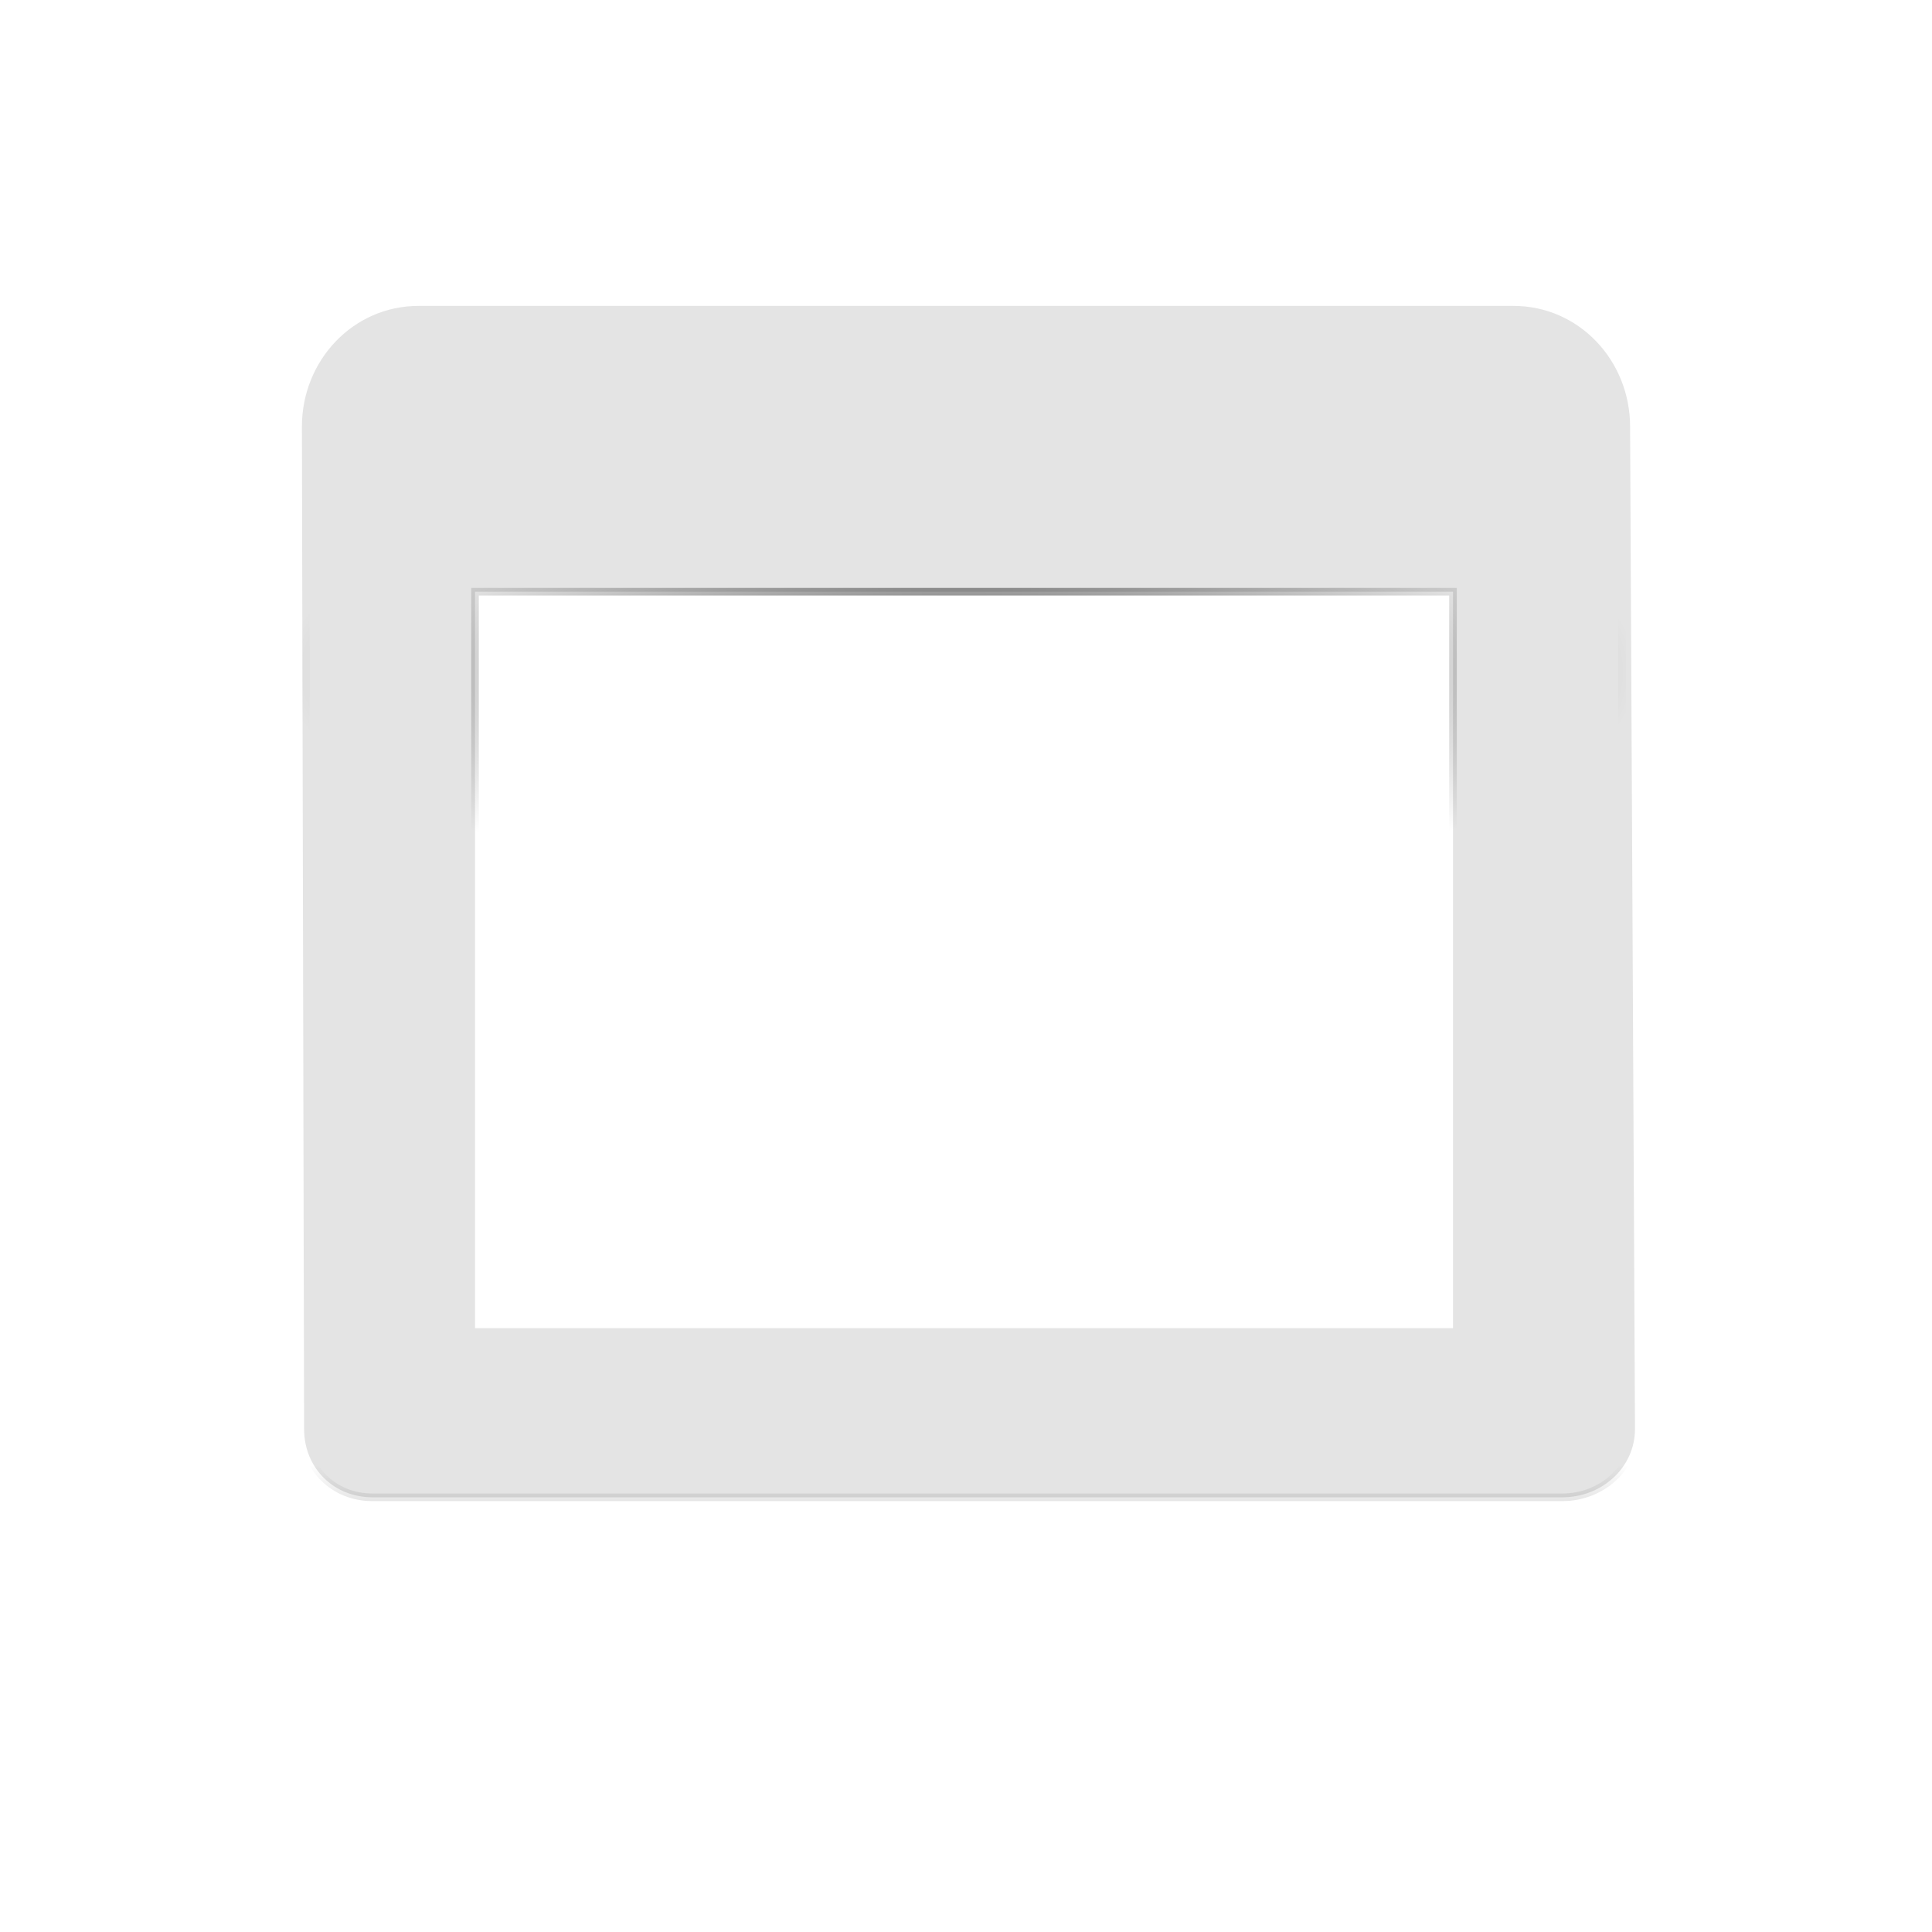 <?xml version="1.0" encoding="UTF-8" standalone="no"?>
<!-- Created with Inkscape (http://www.inkscape.org/) -->
<svg
   xmlns:dc="http://purl.org/dc/elements/1.1/"
   xmlns:cc="http://web.resource.org/cc/"
   xmlns:rdf="http://www.w3.org/1999/02/22-rdf-syntax-ns#"
   xmlns:svg="http://www.w3.org/2000/svg"
   xmlns="http://www.w3.org/2000/svg"
   xmlns:xlink="http://www.w3.org/1999/xlink"
   xmlns:sodipodi="http://sodipodi.sourceforge.net/DTD/sodipodi-0.dtd"
   xmlns:inkscape="http://www.inkscape.org/namespaces/inkscape"
   version="1.0"
   width="15"
   height="15"
   id="svg8737"
   sodipodi:version="0.32"
   inkscape:version="0.44"
   sodipodi:docname="maxi.svg"
   sodipodi:docbase="/home/pinheiro/artwork/Oxygen/style_and_windec/parts/windecbuton">
  <sodipodi:namedview
     inkscape:window-height="571"
     inkscape:window-width="849"
     inkscape:pageshadow="2"
     inkscape:pageopacity="0.0"
     guidetolerance="10.0"
     gridtolerance="10.0"
     objecttolerance="10.0"
     borderopacity="1.0"
     bordercolor="#666666"
     pagecolor="#ffffff"
     id="base"
     showguides="true"
     inkscape:guide-bbox="true"
     inkscape:zoom="16"
     inkscape:cx="11.557311"
     inkscape:cy="11.513499"
     inkscape:window-x="637"
     inkscape:window-y="533"
     inkscape:current-layer="svg8737" />
  <defs
     id="defs8739">
    <linearGradient
       id="linearGradient7297">
      <stop
         style="stop-color:#000000;stop-opacity:1;"
         offset="0"
         id="stop7299" />
      <stop
         style="stop-color:#000000;stop-opacity:0;"
         offset="1"
         id="stop7301" />
    </linearGradient>
    <linearGradient
       inkscape:collect="always"
       xlink:href="#linearGradient7297"
       id="linearGradient3350"
       gradientUnits="userSpaceOnUse"
       gradientTransform="matrix(0.707,-0.707,0.707,0.707,-399.001,1090.491)"
       x1="1049.292"
       y1="-474.413"
       x2="1051.109"
       y2="-476.229" />
    <linearGradient
       inkscape:collect="always"
       xlink:href="#linearGradient7297"
       id="linearGradient5222"
       gradientUnits="userSpaceOnUse"
       gradientTransform="matrix(0.707,-0.707,0.707,0.707,-399.001,1083.491)"
       x1="1049.292"
       y1="-474.413"
       x2="1051.109"
       y2="-476.229" />
    <linearGradient
       inkscape:collect="always"
       xlink:href="#linearGradient7297"
       id="linearGradient5228"
       gradientUnits="userSpaceOnUse"
       gradientTransform="matrix(0.419,-0.419,0.419,0.419,-235.726,651.527)"
       x1="1049.292"
       y1="-474.413"
       x2="1051.109"
       y2="-476.229" />
    <linearGradient
       inkscape:collect="always"
       xlink:href="#linearGradient7297"
       id="linearGradient5236"
       gradientUnits="userSpaceOnUse"
       gradientTransform="matrix(0.421,0.356,-0.421,0.356,-639.673,-198.835)"
       x1="1049.292"
       y1="-474.413"
       x2="1051.109"
       y2="-476.229" />
    <linearGradient
       inkscape:collect="always"
       xlink:href="#linearGradient7297"
       id="linearGradient5240"
       gradientUnits="userSpaceOnUse"
       gradientTransform="matrix(0.421,0.356,-0.421,0.356,-630.757,-198.835)"
       x1="1049.292"
       y1="-474.413"
       x2="1051.109"
       y2="-476.229" />
    <linearGradient
       inkscape:collect="always"
       xlink:href="#linearGradient7297"
       id="linearGradient5247"
       gradientUnits="userSpaceOnUse"
       gradientTransform="matrix(0.419,-0.419,0.419,0.419,-235.766,651.527)"
       x1="1049.292"
       y1="-474.413"
       x2="1051.109"
       y2="-476.229" />
    <linearGradient
       inkscape:collect="always"
       xlink:href="#linearGradient7297"
       id="linearGradient5251"
       gradientUnits="userSpaceOnUse"
       gradientTransform="matrix(0.421,0.344,-0.421,0.344,-640.066,-192.504)"
       x1="1049.292"
       y1="-474.413"
       x2="1051.109"
       y2="-476.229" />
    <linearGradient
       inkscape:collect="always"
       xlink:href="#linearGradient7297"
       id="linearGradient5253"
       gradientUnits="userSpaceOnUse"
       gradientTransform="matrix(0.421,0.336,-0.421,0.336,-631.435,-187.981)"
       x1="1049.292"
       y1="-474.413"
       x2="1051.109"
       y2="-476.229" />
    <linearGradient
       inkscape:collect="always"
       xlink:href="#linearGradient7297"
       id="linearGradient5256"
       gradientUnits="userSpaceOnUse"
       gradientTransform="matrix(0.419,-0.419,0.419,0.419,-235.766,651.527)"
       x1="1049.292"
       y1="-474.413"
       x2="1051.346"
       y2="-476.467" />
    <radialGradient
       inkscape:collect="always"
       xlink:href="#linearGradient7297"
       id="radialGradient6145"
       cx="7.469"
       cy="4.497"
       fx="7.469"
       fy="4.497"
       r="5.25"
       gradientTransform="matrix(1,0,0,0.341,0,3.681)"
       gradientUnits="userSpaceOnUse" />
  </defs>
  <path
     style="opacity:0.602;fill:black;fill-opacity:0.179;stroke:url(#linearGradient5256);stroke-width:0.059;stroke-miterlimit:4;stroke-dasharray:none;stroke-opacity:1"
     d="M 3.25,2.375 C 2.739,2.375 2.344,2.801 2.344,3.312 L 2.361,11.094 C 2.361,11.397 2.589,11.625 2.892,11.625 L 12.131,11.625 C 12.434,11.625 12.694,11.397 12.694,11.094 L 12.656,3.312 C 12.656,2.801 12.261,2.375 11.75,2.375 L 3.25,2.375 z M 3.688,4.594 L 11.281,4.594 L 11.281,10.312 L 3.688,10.312 L 3.688,4.594 z "
     id="path2970"
     sodipodi:nodetypes="cccccccccccccc" />
  <path
     id="path5258"
     d="M 3.25 2.375 C 2.739 2.375 2.344 2.801 2.344 3.312 L 2.344 3.688 C 2.344 3.757 2.36 3.81 2.375 3.875 L 2.375 10.562 C 2.315 10.65 2.281 10.761 2.281 10.875 L 2.281 11.094 C 2.281 11.397 2.509 11.625 2.812 11.625 L 12.031 11.625 C 12.334 11.625 12.594 11.397 12.594 11.094 L 12.594 10.875 C 12.594 10.843 12.599 10.812 12.594 10.781 L 12.594 4.031 C 12.641 3.921 12.656 3.815 12.656 3.688 L 12.656 3.312 C 12.656 2.801 12.261 2.375 11.75 2.375 L 3.25 2.375 z M 3.688 4.594 L 11.281 4.594 L 11.281 10.312 L 3.688 10.312 L 3.688 4.594 z "
     style="opacity:0.602;fill:none;fill-opacity:0.179;stroke:url(#radialGradient6145);stroke-width:0.059;stroke-miterlimit:4;stroke-dasharray:none;stroke-opacity:1" />
</svg>
